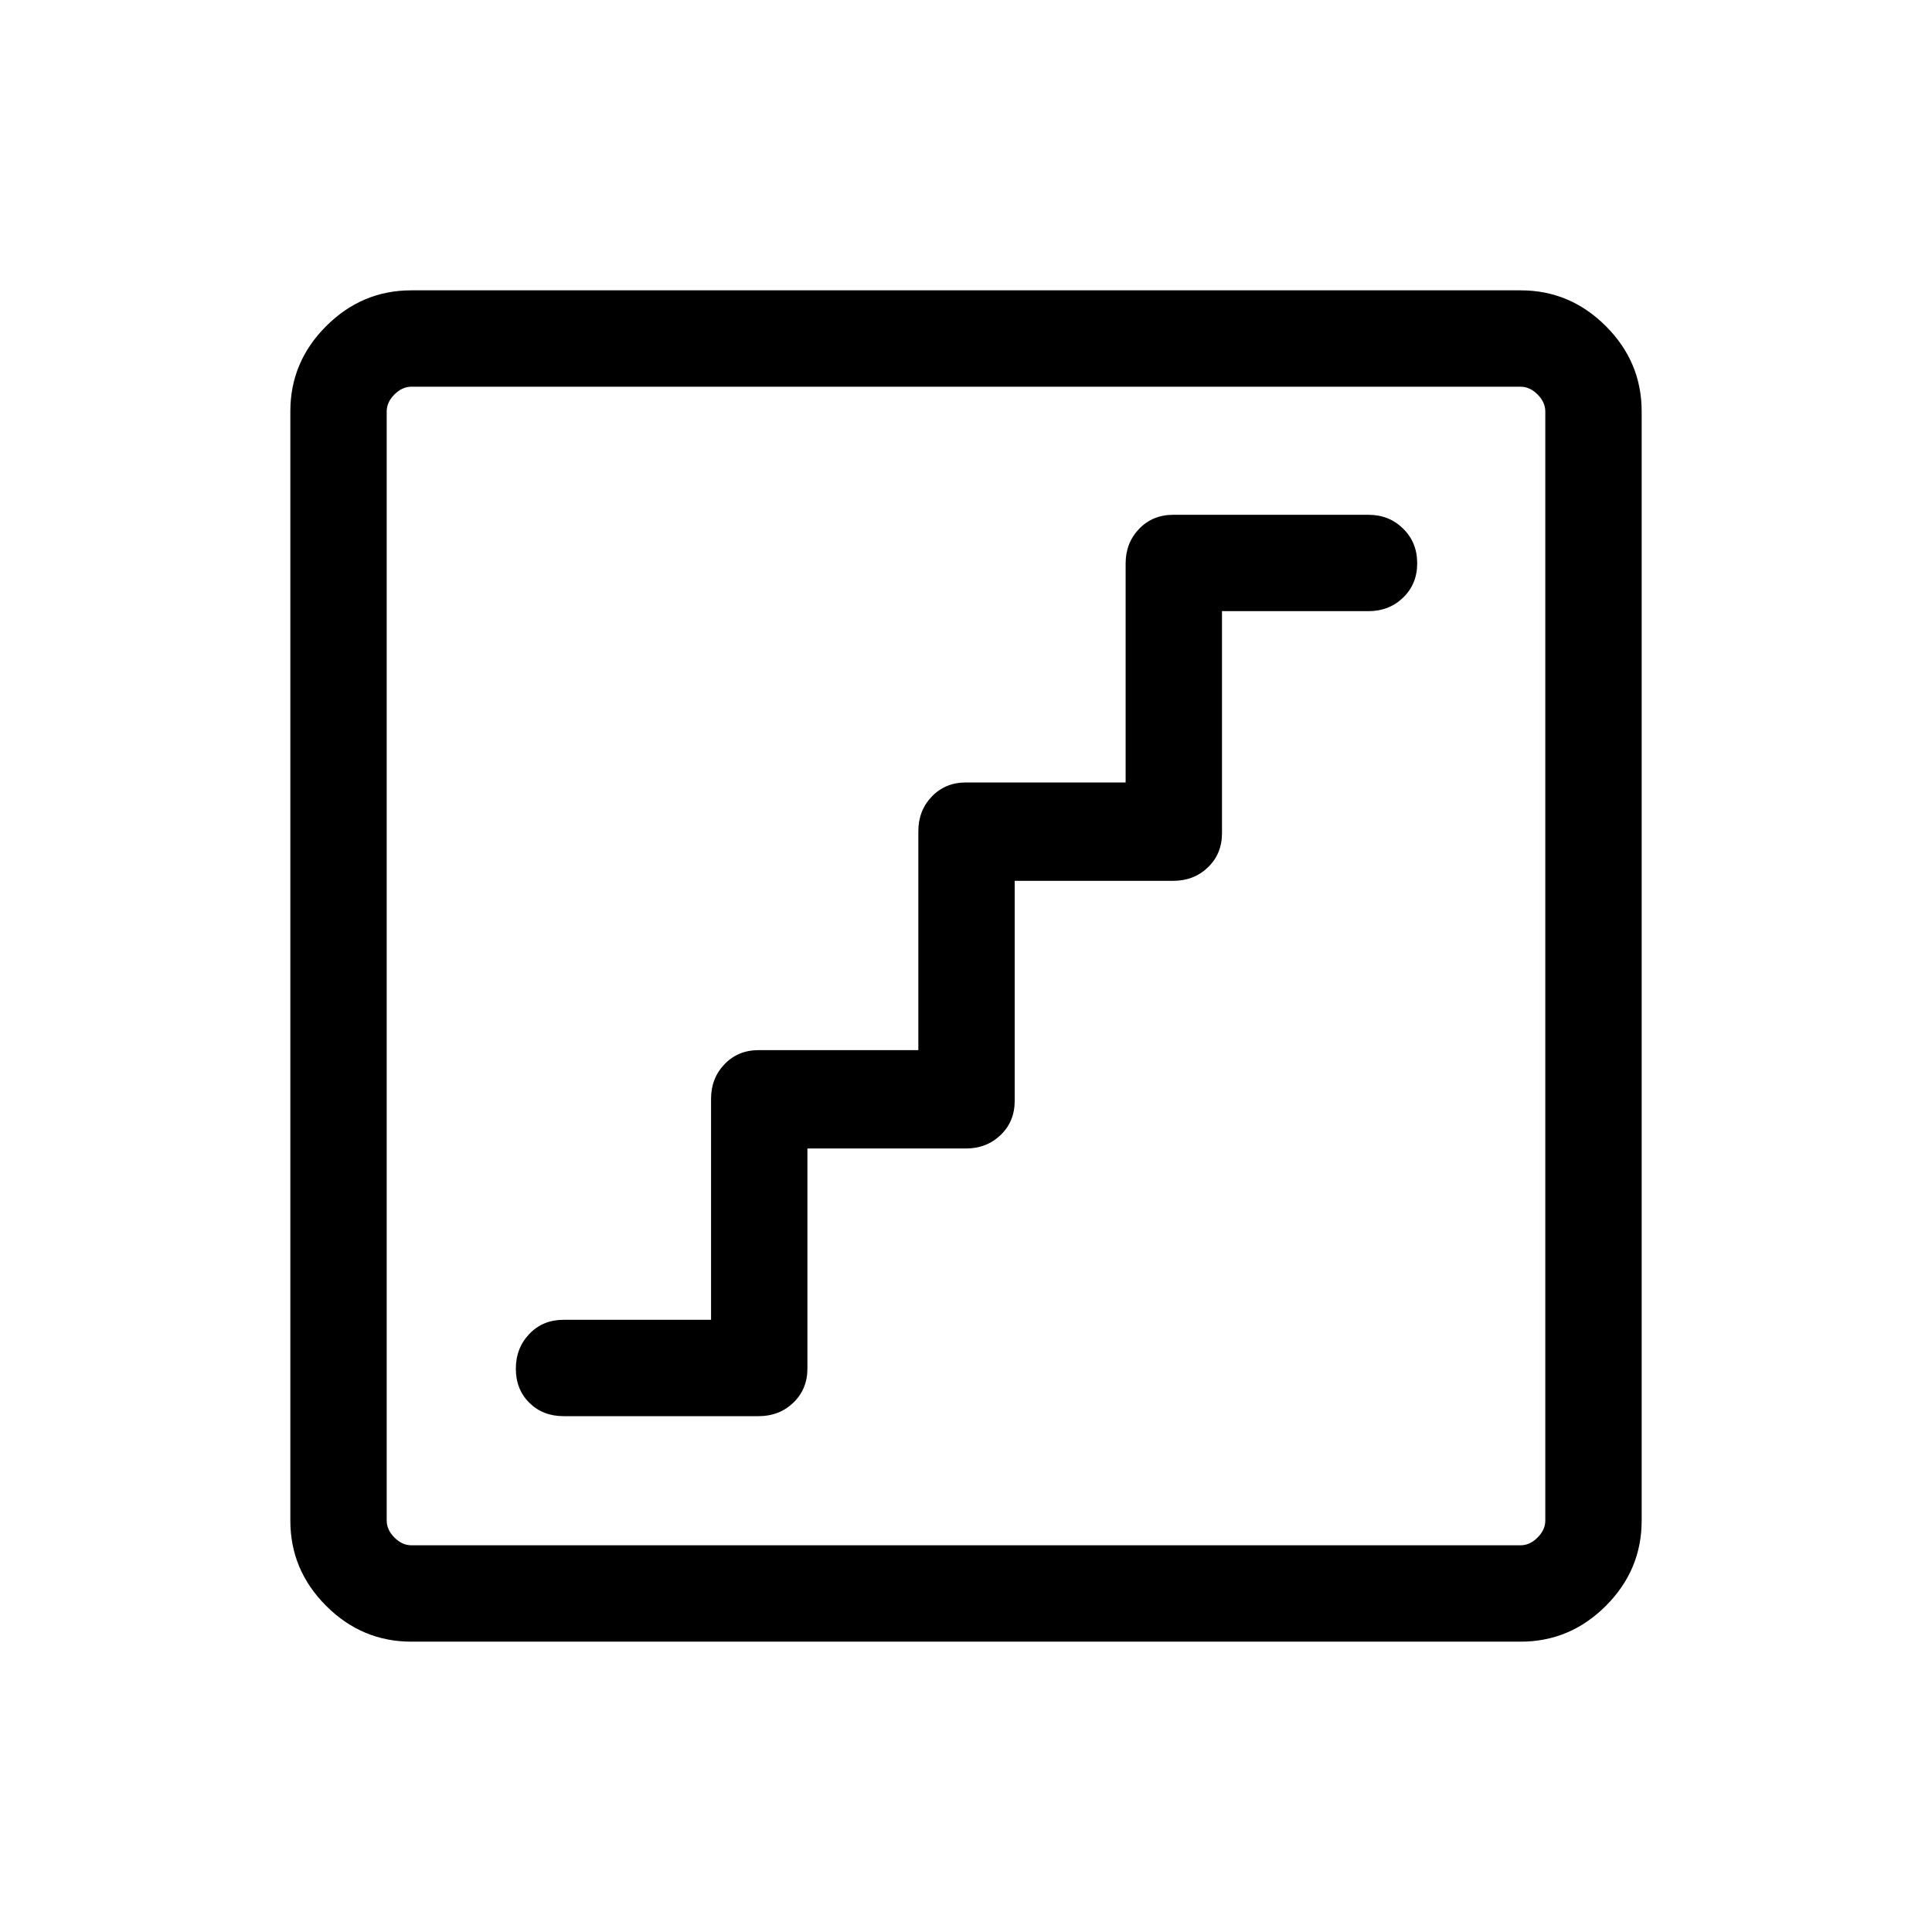 <svg xmlns="http://www.w3.org/2000/svg" height="40" viewBox="0 -960 960 960" width="40"><path d="M401.2-389.32H480q10.25 0 17.23-6.72 6.97-6.71 6.97-16.96v-109.32H583q10.25 0 17.23-6.72 6.97-6.71 6.97-16.96v-110.32H680q10.25 0 17.23-6.75 6.97-6.75 6.97-17.05t-6.97-17.19q-6.98-6.89-17.23-6.89h-97q-10.25 0-16.96 6.97-6.72 6.98-6.72 17.23v108.8H480q-10.25 0-16.96 6.97-6.72 6.98-6.72 17.23v108.8H377q-10.25 0-16.96 6.97-6.72 6.98-6.72 17.23v109.8H280q-10.25 0-16.96 7.01-6.72 7.01-6.72 17.31 0 10.3 6.72 16.93 6.71 6.63 16.96 6.63h97q10.25 0 17.23-6.72 6.97-6.71 6.97-16.96v-109.32ZM204.37-144.27q-24.51 0-42.31-17.79-17.79-17.8-17.79-42.31v-551.26q0-24.51 17.79-42.31 17.8-17.79 42.31-17.79h551.26q24.51 0 42.31 17.79 17.79 17.8 17.79 42.31v551.26q0 24.51-17.79 42.31-17.8 17.79-42.31 17.79H204.37Zm.09-47.88h551.08q4.61 0 8.46-3.85 3.85-3.85 3.85-8.46v-551.08q0-4.61-3.85-8.46-3.85-3.85-8.46-3.85H204.46q-4.61 0-8.46 3.85-3.85 3.85-3.85 8.46v551.08q0 4.61 3.85 8.46 3.85 3.85 8.46 3.85Zm-12.31-575.7v575.7-575.7Z"/></svg>